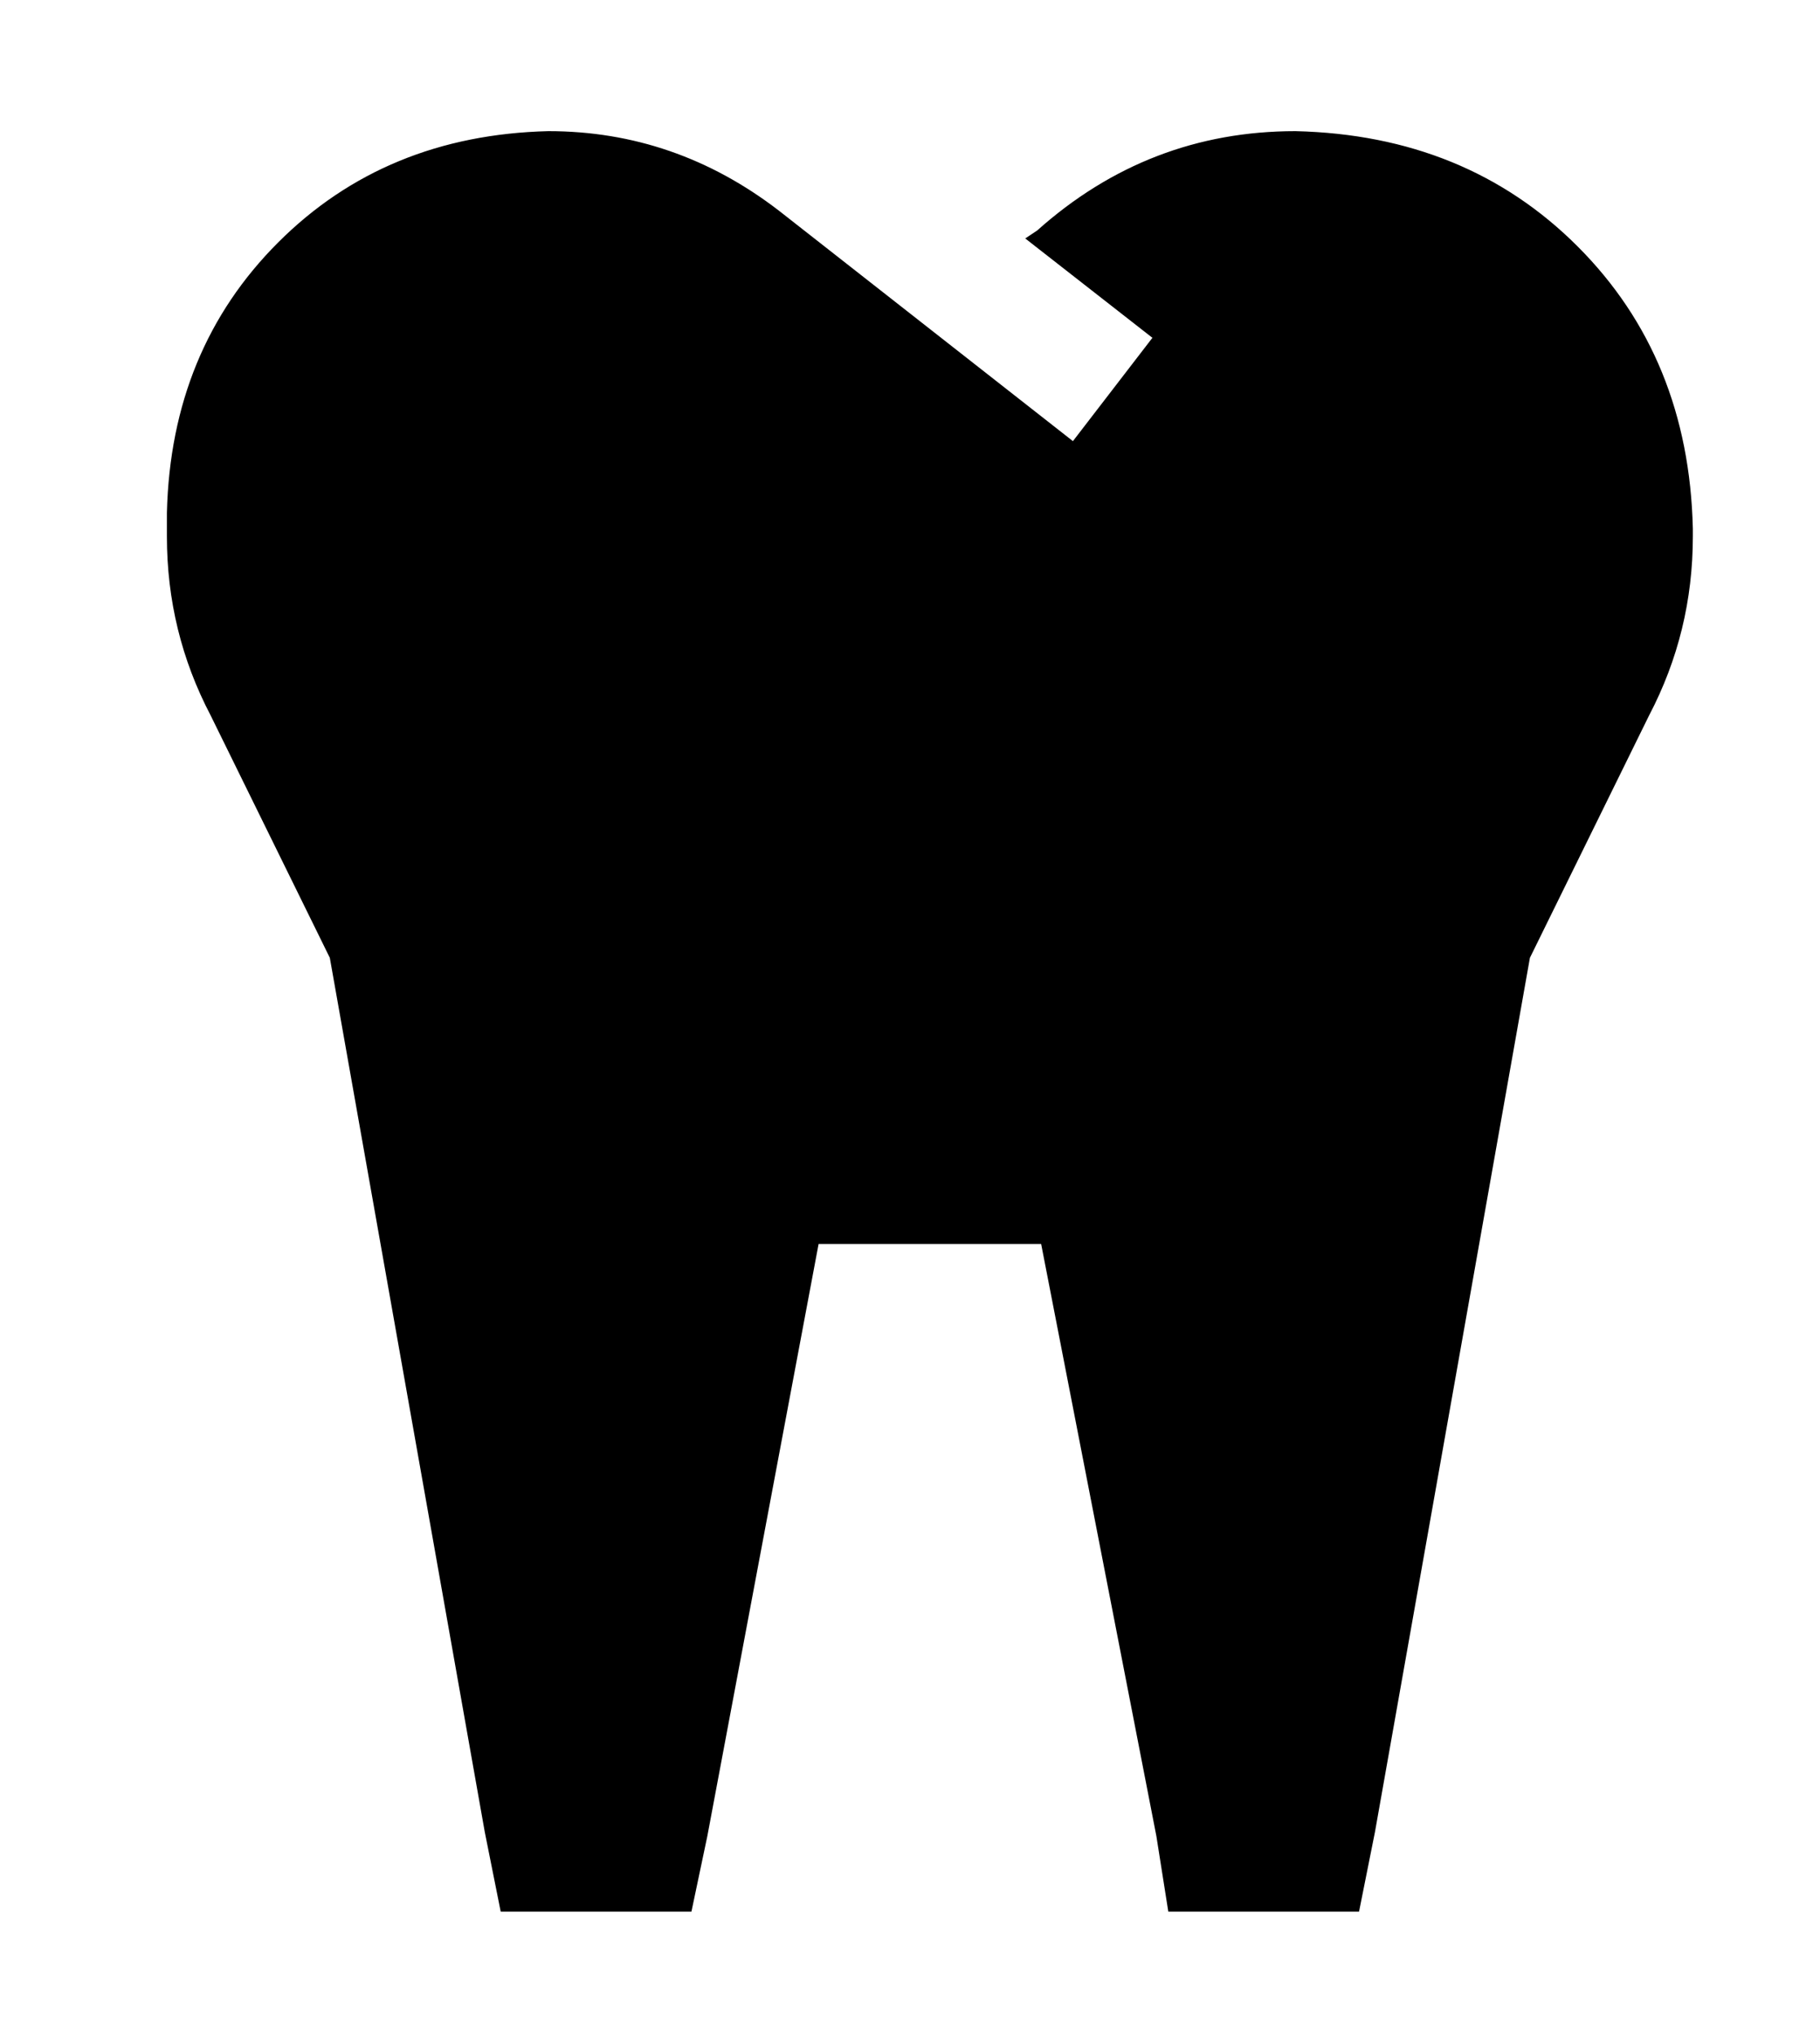 <?xml version="1.0" standalone="no"?>
<!DOCTYPE svg PUBLIC "-//W3C//DTD SVG 1.1//EN" "http://www.w3.org/Graphics/SVG/1.1/DTD/svg11.dtd" >
<svg xmlns="http://www.w3.org/2000/svg" xmlns:xlink="http://www.w3.org/1999/xlink" version="1.1" viewBox="-10 -40 458 512">
   <path fill="currentColor"
d="M186 13q-26 -20 -58 -20q-41 1 -68 28t-28 68v6v0q0 24 11 45l30 61v0l39 220v0l4 20v0h20h28l4 -19v0l28 -149v0h56v0l29 149v0l3 19v0h20h28l4 -20v0l39 -220v0l30 -61v0q11 -21 11 -45v-2v0q-1 -43 -29 -71t-71 -29q-37 0 -65 25l-3 2v0l32 25v0l-20 26v0l-37 -29v0
l-37 -29v0z" />
</svg>

